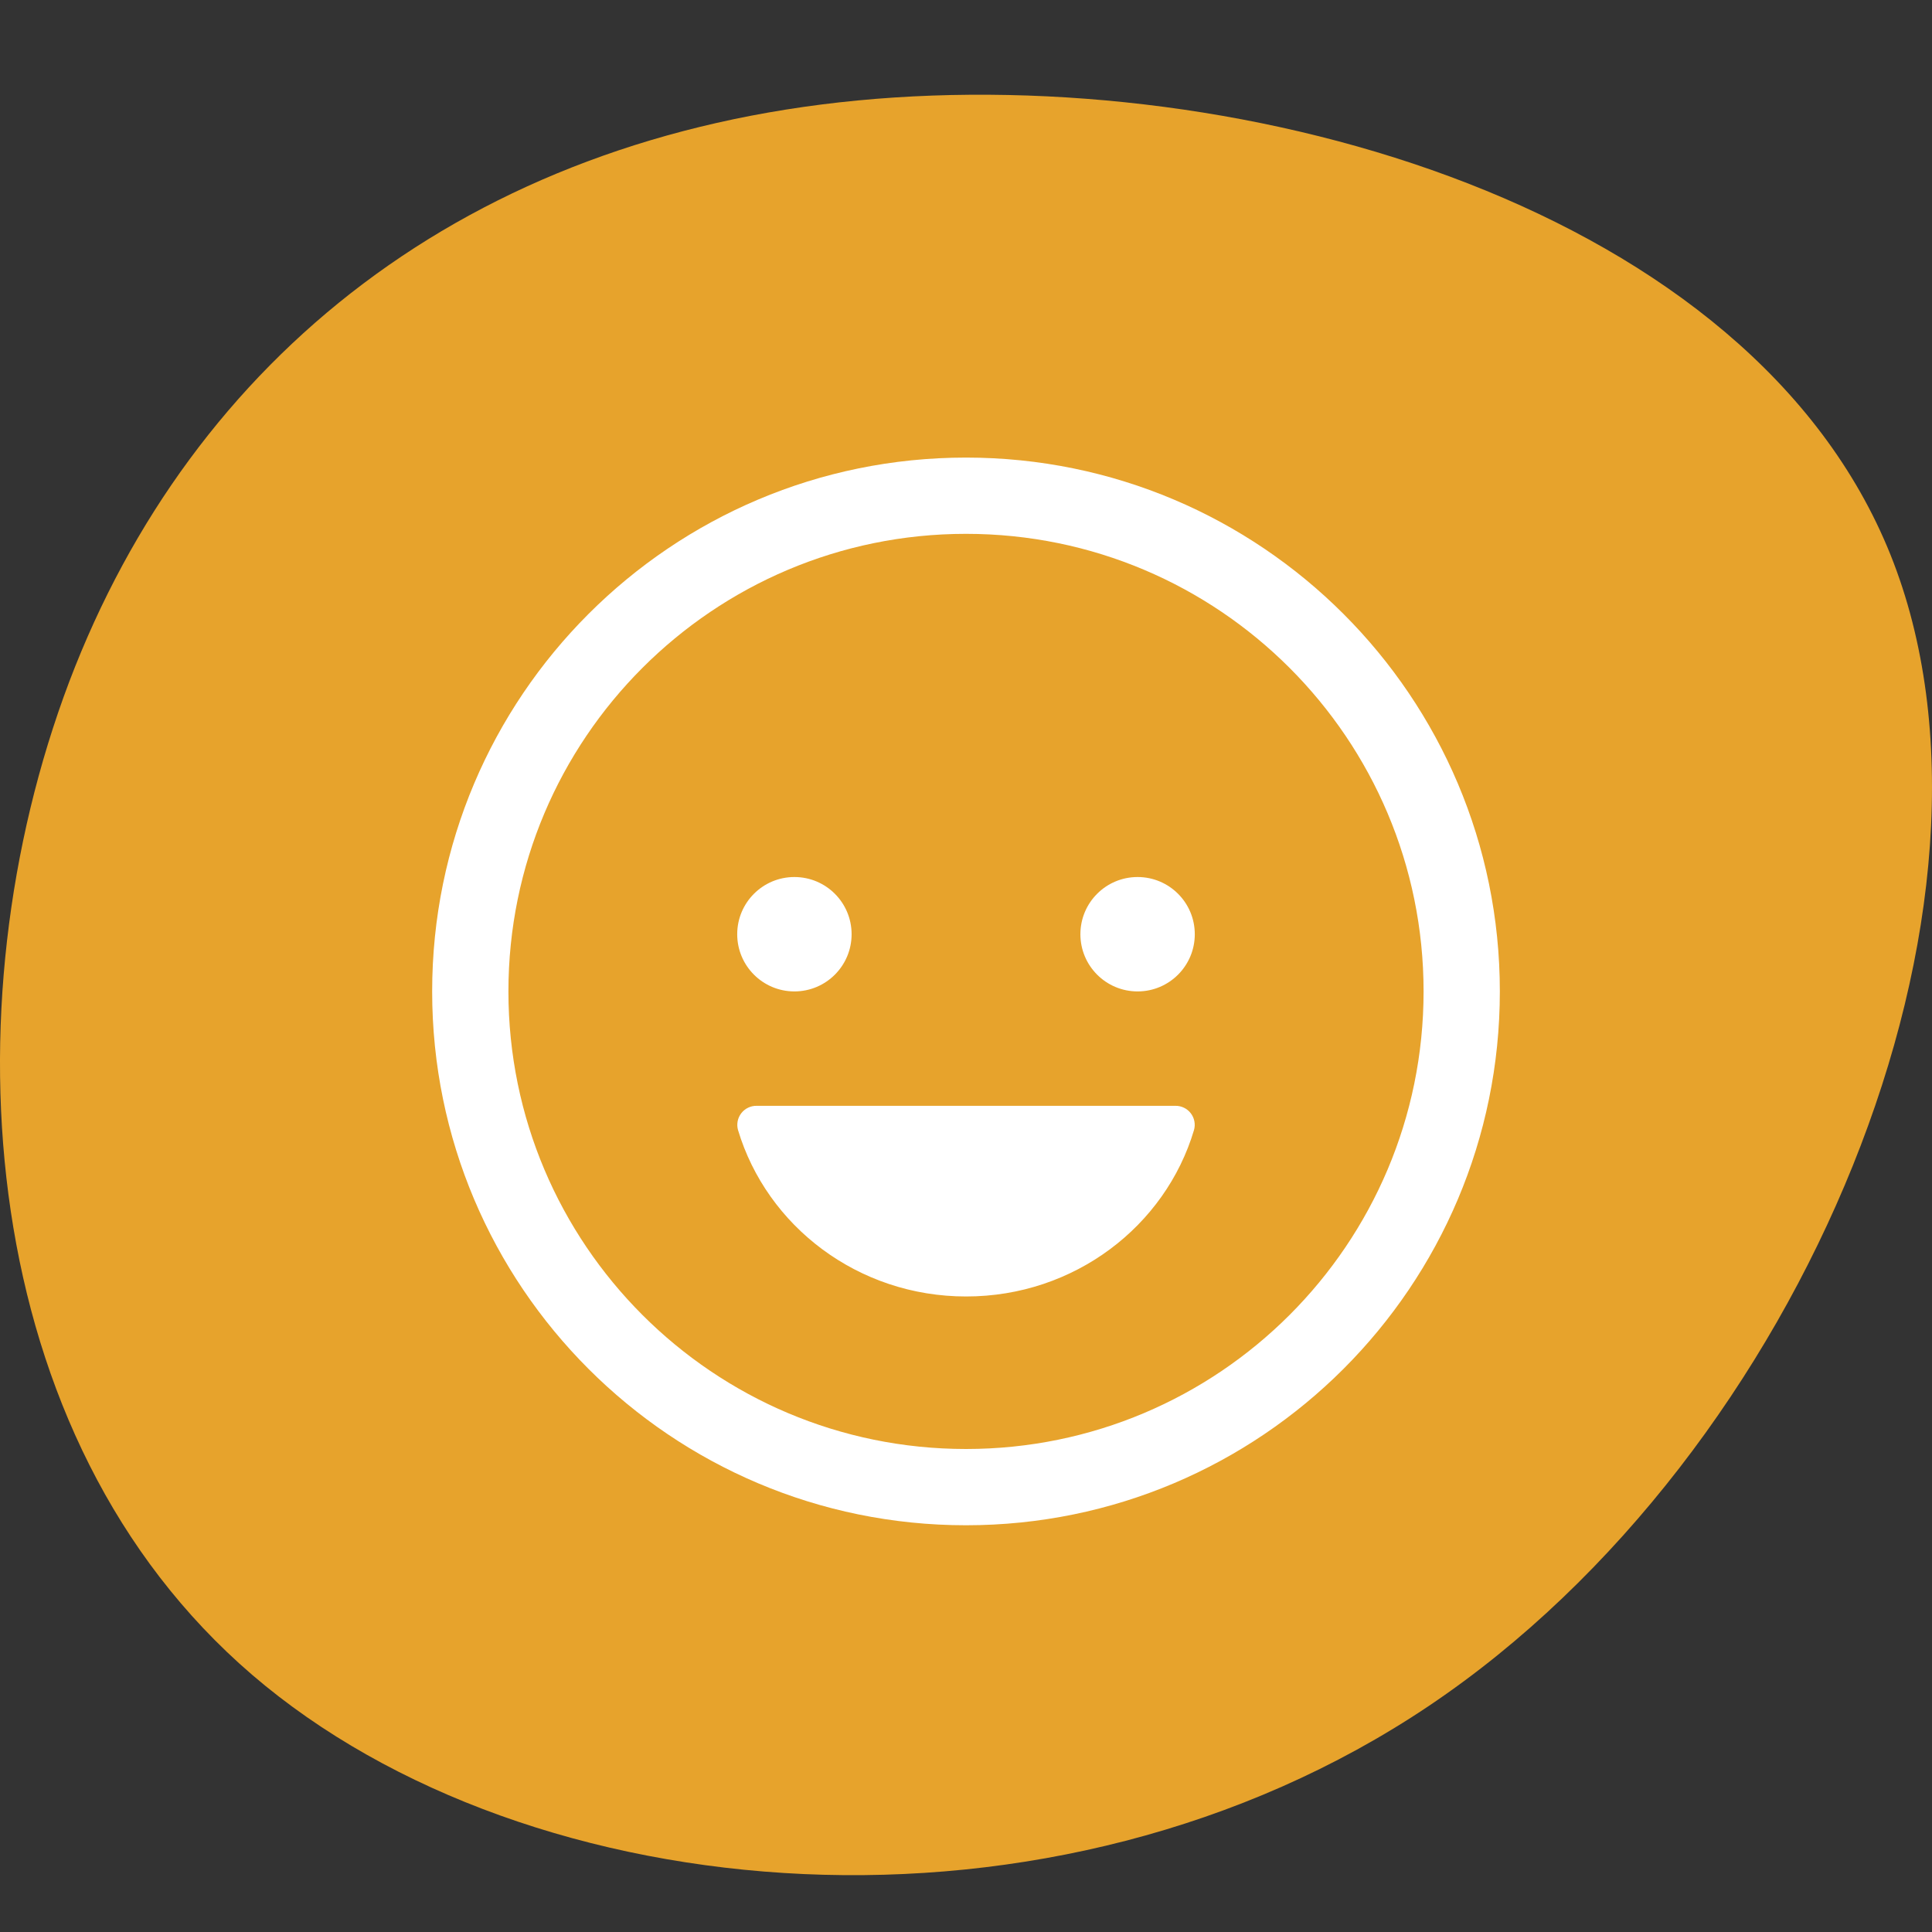 <svg width="76" height="76" viewBox="0 0 76 76" fill="none" xmlns="http://www.w3.org/2000/svg">
<rect x="0" y="0" width="76" height="76" fill="#333333" stroke="none"/>
<path d="M74.366 21.82C79.842 35.462 70.991 57.173 56.217 67.1C41.443 77.027 20.81 75.234 9.92 65.884C-0.969 56.533 -2.115 39.625 2.724 26.816C7.564 14.071 18.39 5.425 33.737 3.952C49.084 2.479 68.889 8.179 74.366 21.82Z" fill="#E7A32C"/>
<path fill-rule="evenodd" clip-rule="evenodd" d="M20 39C20 29.059 28.059 21 38 21C47.941 21 56 29.059 56 39C56 48.941 47.941 57 38 57C28.059 57 20 48.941 20 39ZM38 18C26.402 18 17 27.402 17 39C17 50.598 26.402 60 38 60C49.598 60 59 50.598 59 39C59 27.402 49.598 18 38 18ZM33.5 36.75C33.5 37.993 32.493 39 31.25 39C30.007 39 29 37.993 29 36.75C29 35.507 30.007 34.5 31.25 34.5C32.493 34.5 33.5 35.507 33.5 36.75ZM29.032 44.453C30.165 48.231 33.747 51 38.005 51C42.263 51 45.845 48.231 46.969 44.453C47.001 44.341 47.006 44.223 46.984 44.108C46.962 43.993 46.913 43.885 46.842 43.793C46.771 43.7 46.679 43.625 46.574 43.575C46.468 43.524 46.353 43.498 46.236 43.5H29.765C29.648 43.498 29.533 43.524 29.427 43.575C29.322 43.625 29.23 43.7 29.159 43.793C29.088 43.885 29.039 43.993 29.017 44.108C28.995 44.223 29 44.341 29.032 44.453ZM44.75 39C45.993 39 47 37.993 47 36.75C47 35.507 45.993 34.5 44.75 34.5C43.507 34.5 42.5 35.507 42.5 36.75C42.5 37.993 43.507 39 44.75 39Z" fill="white"/>
</svg>
